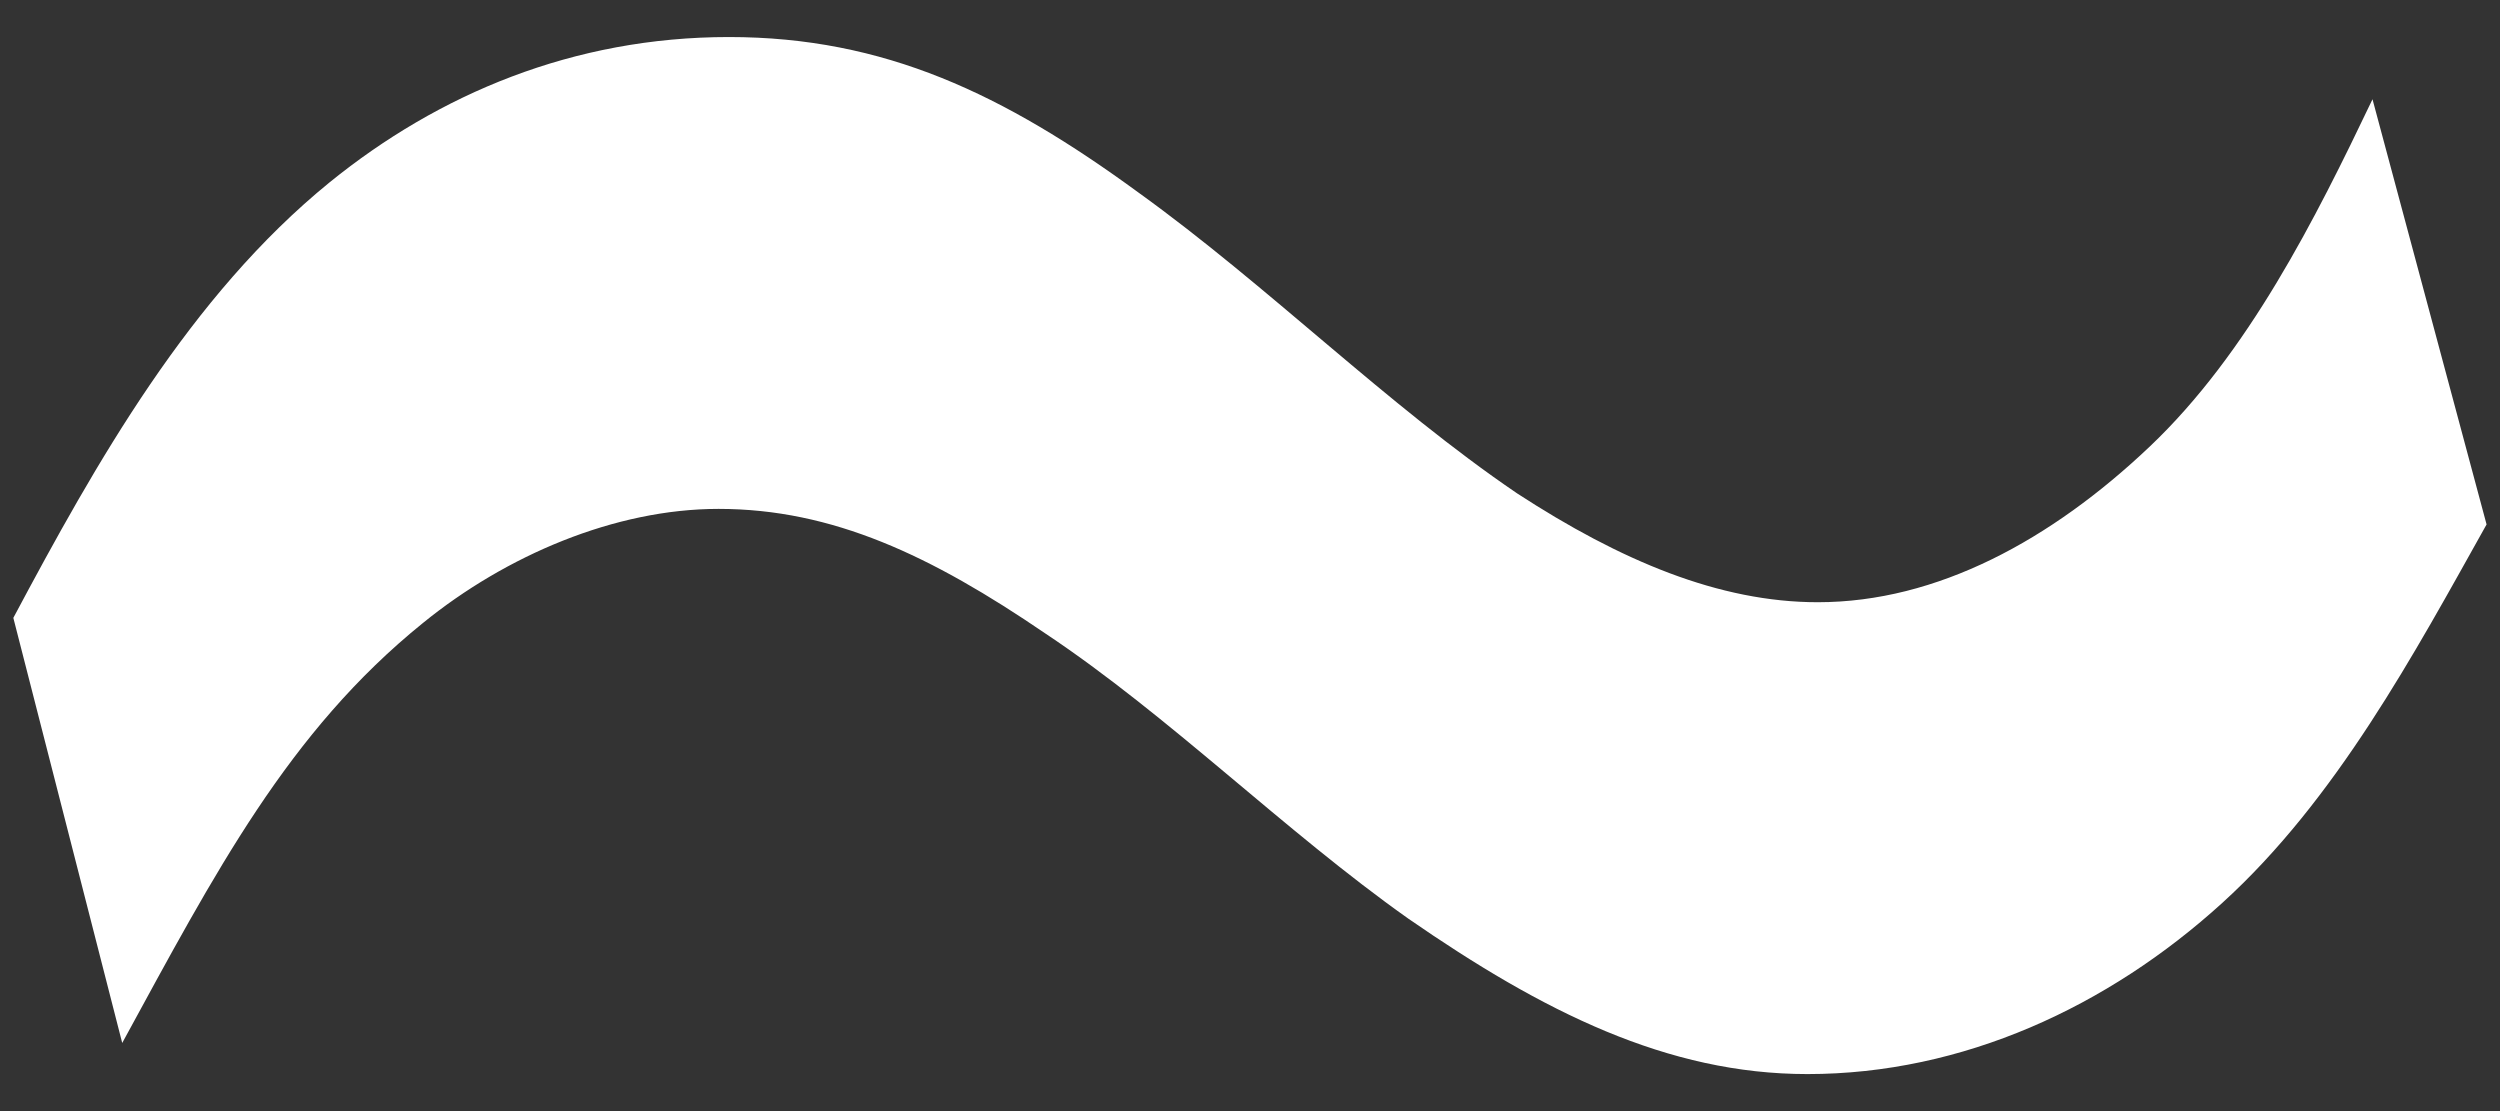 <?xml version="1.0" encoding="iso-8859-1"?>
<!-- Generator: Adobe Illustrator 14.0.0, SVG Export Plug-In . SVG Version: 6.00 Build 43363)  -->
<!DOCTYPE svg PUBLIC "-//W3C//DTD SVG 1.1//EN" "http://www.w3.org/Graphics/SVG/1.1/DTD/svg11.dtd">
<svg version="1.1" id="icon-s-status-tilde-layer" xmlns="http://www.w3.org/2000/svg" xmlns:xlink="http://www.w3.org/1999/xlink"
	 x="0px" y="0px" width="27px" height="12px" viewBox="0 0 27 12" style="enable-background:new 0 0 27 12;" xml:space="preserve">
<rect x="0" y="0" width="27" height="12" fill="#333333" stroke="none"/>
<g id="icon-s-status-tilde">
	<rect style="fill:none;" width="27" height="12"/>
	<path style="fill:#FFFFFF;" d="M26.855,5.664C26.072,7.063,25.232,8.633,24,9.752c-1.232,1.12-2.801,1.848-4.48,1.848
		c-1.512,0-2.855-0.672-4.312-1.68c-1.343-0.951-2.575-2.184-3.919-3.079C10.056,6,8.992,5.496,7.76,5.496
		C6.64,5.496,5.464,6,4.568,6.728c-1.456,1.177-2.24,2.688-3.248,4.536L0.144,6.673C1.04,4.992,2.048,3.2,3.56,1.969
		C4.736,1.016,6.192,0.4,7.872,0.4c1.68,0,2.968,0.615,4.424,1.68c1.4,1.008,2.688,2.297,4.088,3.248
		c1.12,0.729,2.185,1.176,3.248,1.176c1.288,0,2.521-0.672,3.584-1.68s1.792-2.464,2.407-3.752L26.855,5.664z"/>
</g>
</svg>

